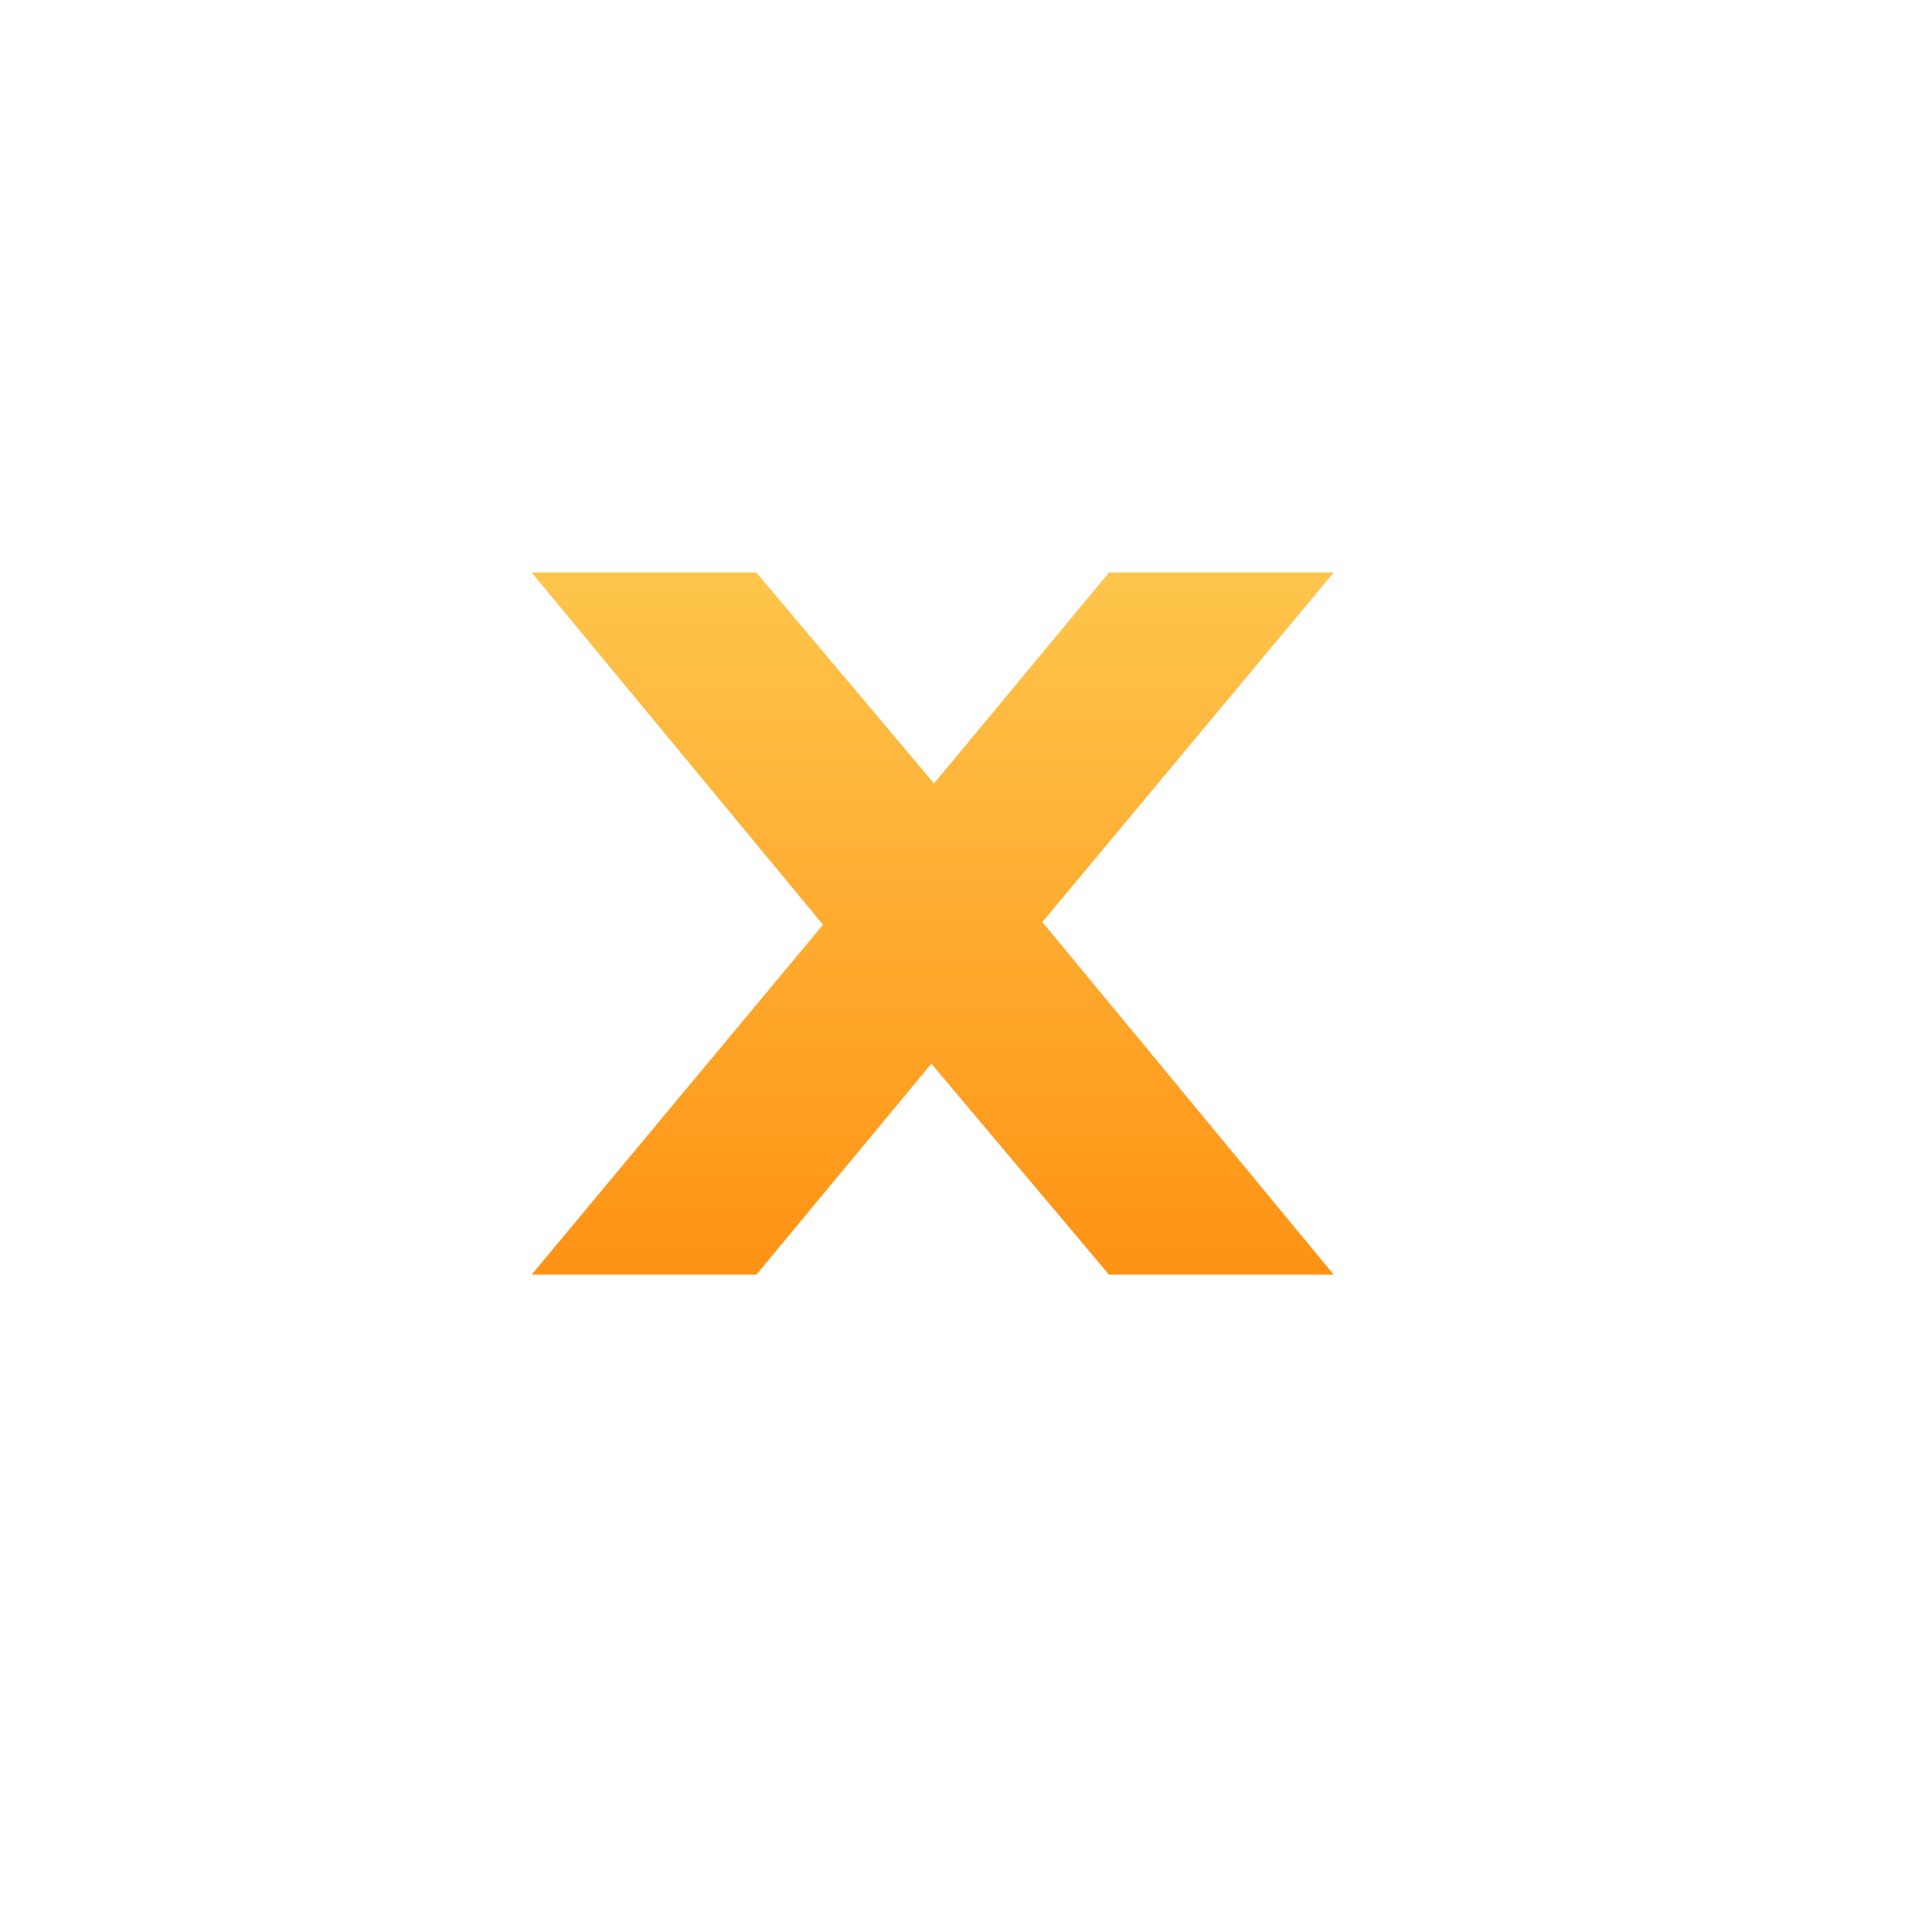 <svg xmlns="http://www.w3.org/2000/svg" xmlns:xlink="http://www.w3.org/1999/xlink" width="25" height="25" viewBox="0 0 43.5 43.5"><defs><style>.a{fill:#fff;filter:url(#b)}.b{fill:url(#a)}</style><linearGradient id="a" x1="21" x2="21" y1="12.89" y2="28.58" gradientUnits="userSpaceOnUse"><stop offset="0" stop-color="#fec54c"/><stop offset="1" stop-color="#fe9314"/></linearGradient><filter id="b" width="43" height="49" x="0" y="0" filterUnits="userSpaceOnUse"><feOffset dy="3" in="SourceAlpha"/><feGaussianBlur result="blurOut" stdDeviation="2.236"/><feFlood flood-color="#ABBAC7" result="floodOut"/><feComposite in="floodOut" in2="blurOut" operator="atop"/><feComponentTransfer><feFuncA slope=".2" type="linear"/></feComponentTransfer><feMerge><feMergeNode/><feMergeNode in="SourceGraphic"/></feMerge></filter></defs><path d="M17.2,38.8,6,32.1a4.34,4.34,0,0,1-2-3.4V12.9A4.11,4.11,0,0,1,6,9.5L17.2,2.8C21,.5,21,.5,24.9,2.8L36,9.4a4.22,4.22,0,0,1,2,3.4V28.6A4.22,4.22,0,0,1,36,32L24.9,38.7C21,41.1,21,41.1,17.2,38.8Z" class="a"/><polygon points="30.03 12.89 24.97 12.89 21.03 17.64 17.03 12.89 11.97 12.89 18.53 20.82 11.97 28.7 17.03 28.7 20.97 23.95 24.97 28.7 30.03 28.7 23.47 20.76 30.03 12.89" class="b"/></svg>